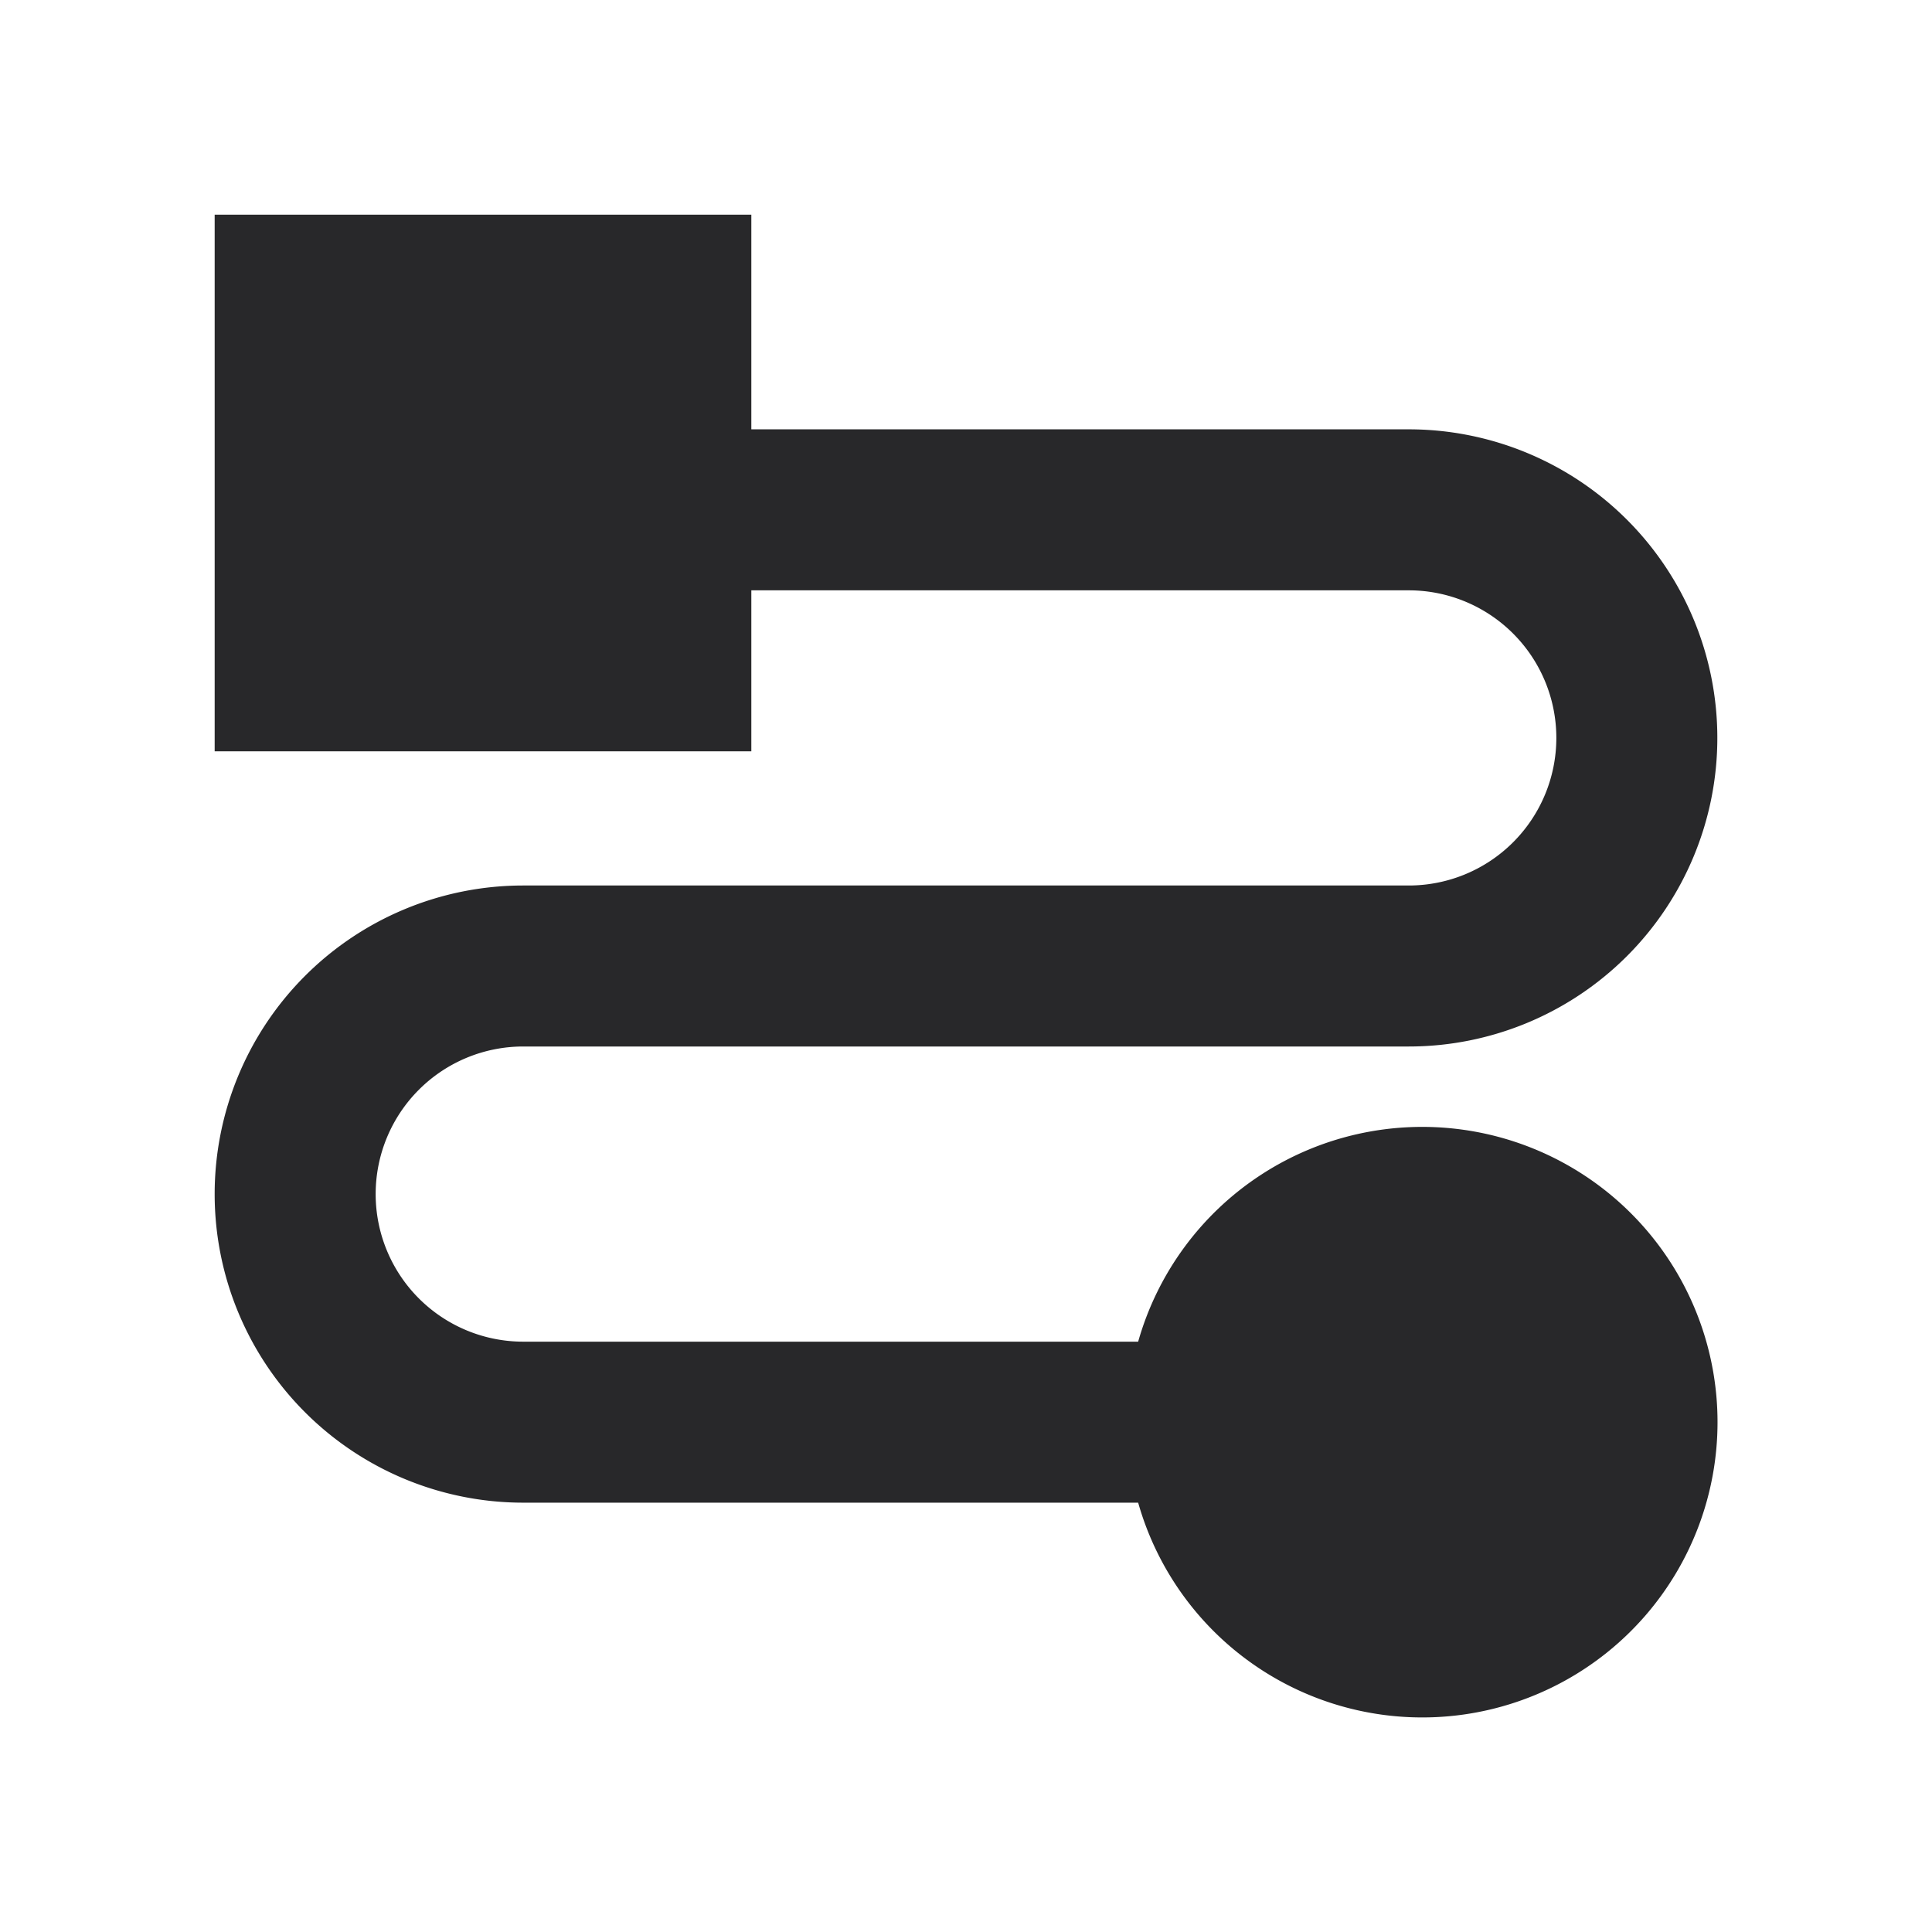 <svg xmlns="http://www.w3.org/2000/svg" style="color: transparent; fill: #28282A;" viewBox="0 0 18 18"><path clip-rule="evenodd" d="M2 2h5v2h6.125a2.875 2.875 0 010 5.75h-8.25a1.375 1.375 0 000 2.75h5.729a2.751 2.751 0 110 1.5H4.875a2.875 2.875 0 010-5.75h8.25a1.375 1.375 0 100-2.75H7V7H2V2z" fill-rule="evenodd"></path></svg>